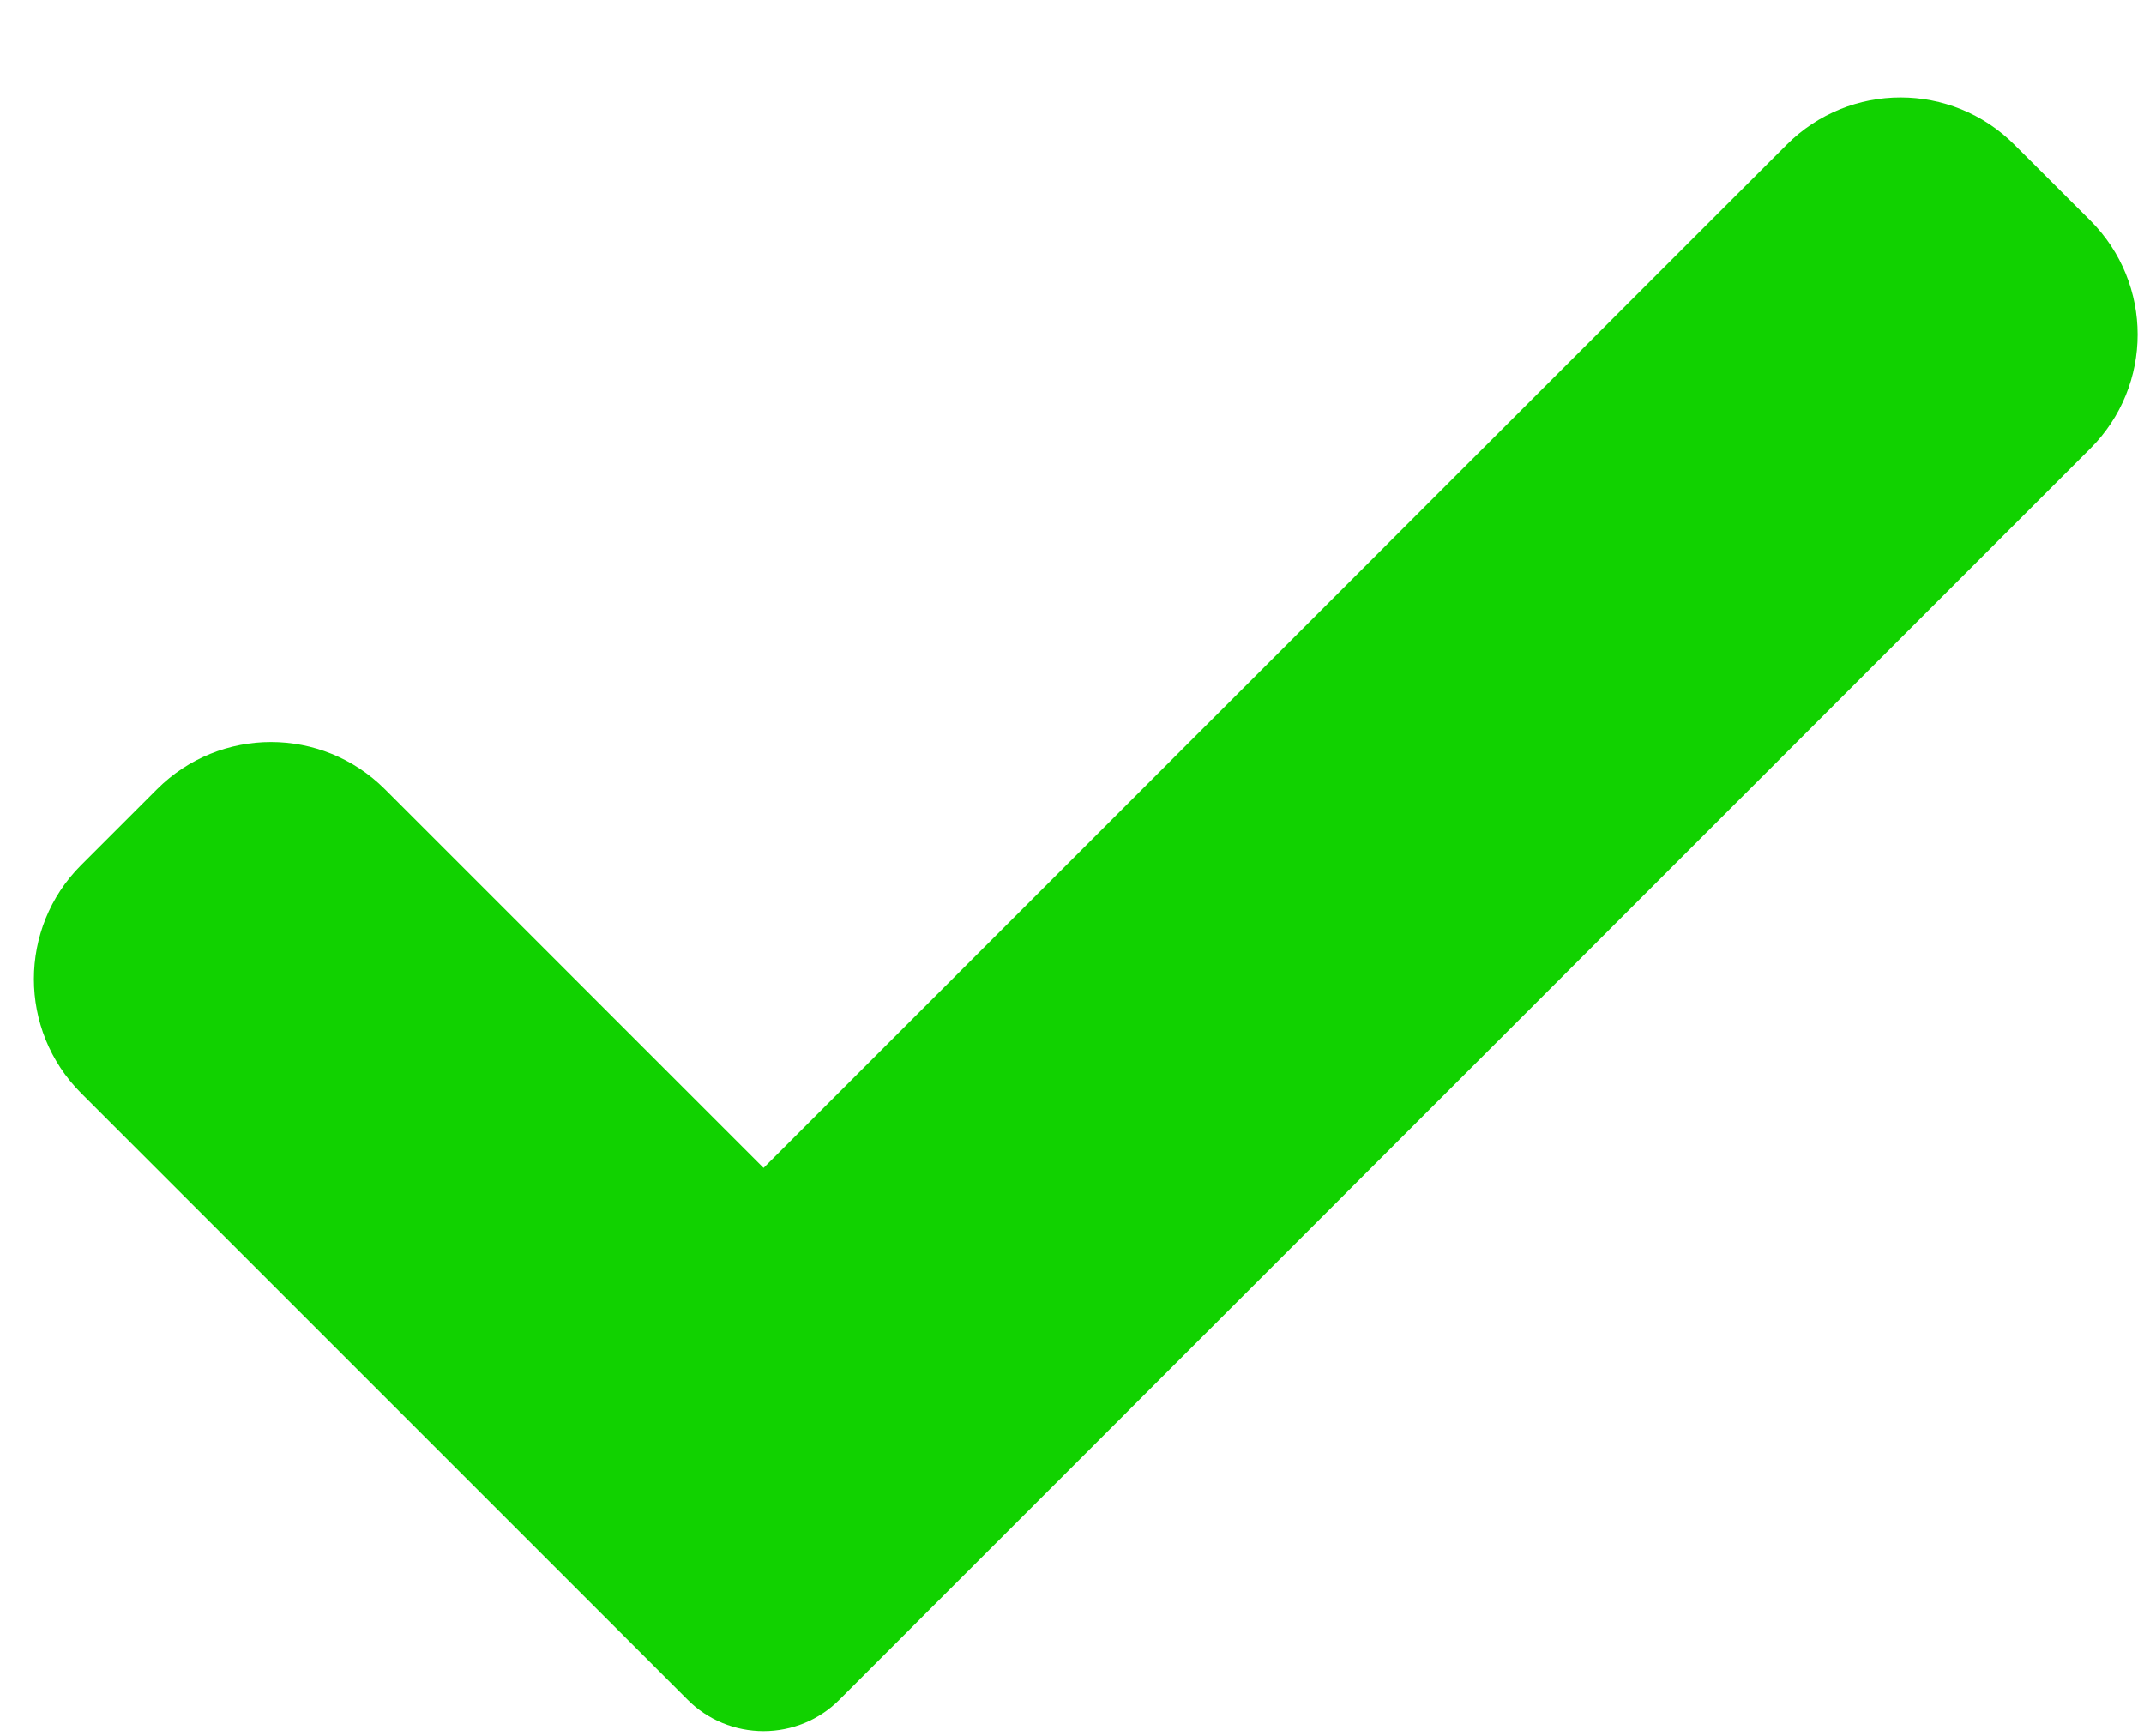 <svg width="21" height="17" viewBox="0 0 21 17" fill="none" xmlns="http://www.w3.org/2000/svg">
<path d="M8.222 16.646C8.026 16.844 7.757 16.954 7.479 16.954C7.2 16.954 6.931 16.844 6.735 16.646L0.794 10.705C0.178 10.088 0.178 9.089 0.794 8.473L1.538 7.729C2.155 7.113 3.153 7.113 3.77 7.729L7.479 11.438L17.5 1.417C18.116 0.8 19.116 0.8 19.731 1.417L20.475 2.16C21.092 2.777 21.092 3.776 20.475 4.392L8.222 16.646Z" fill="#11D200"/>
</svg>
